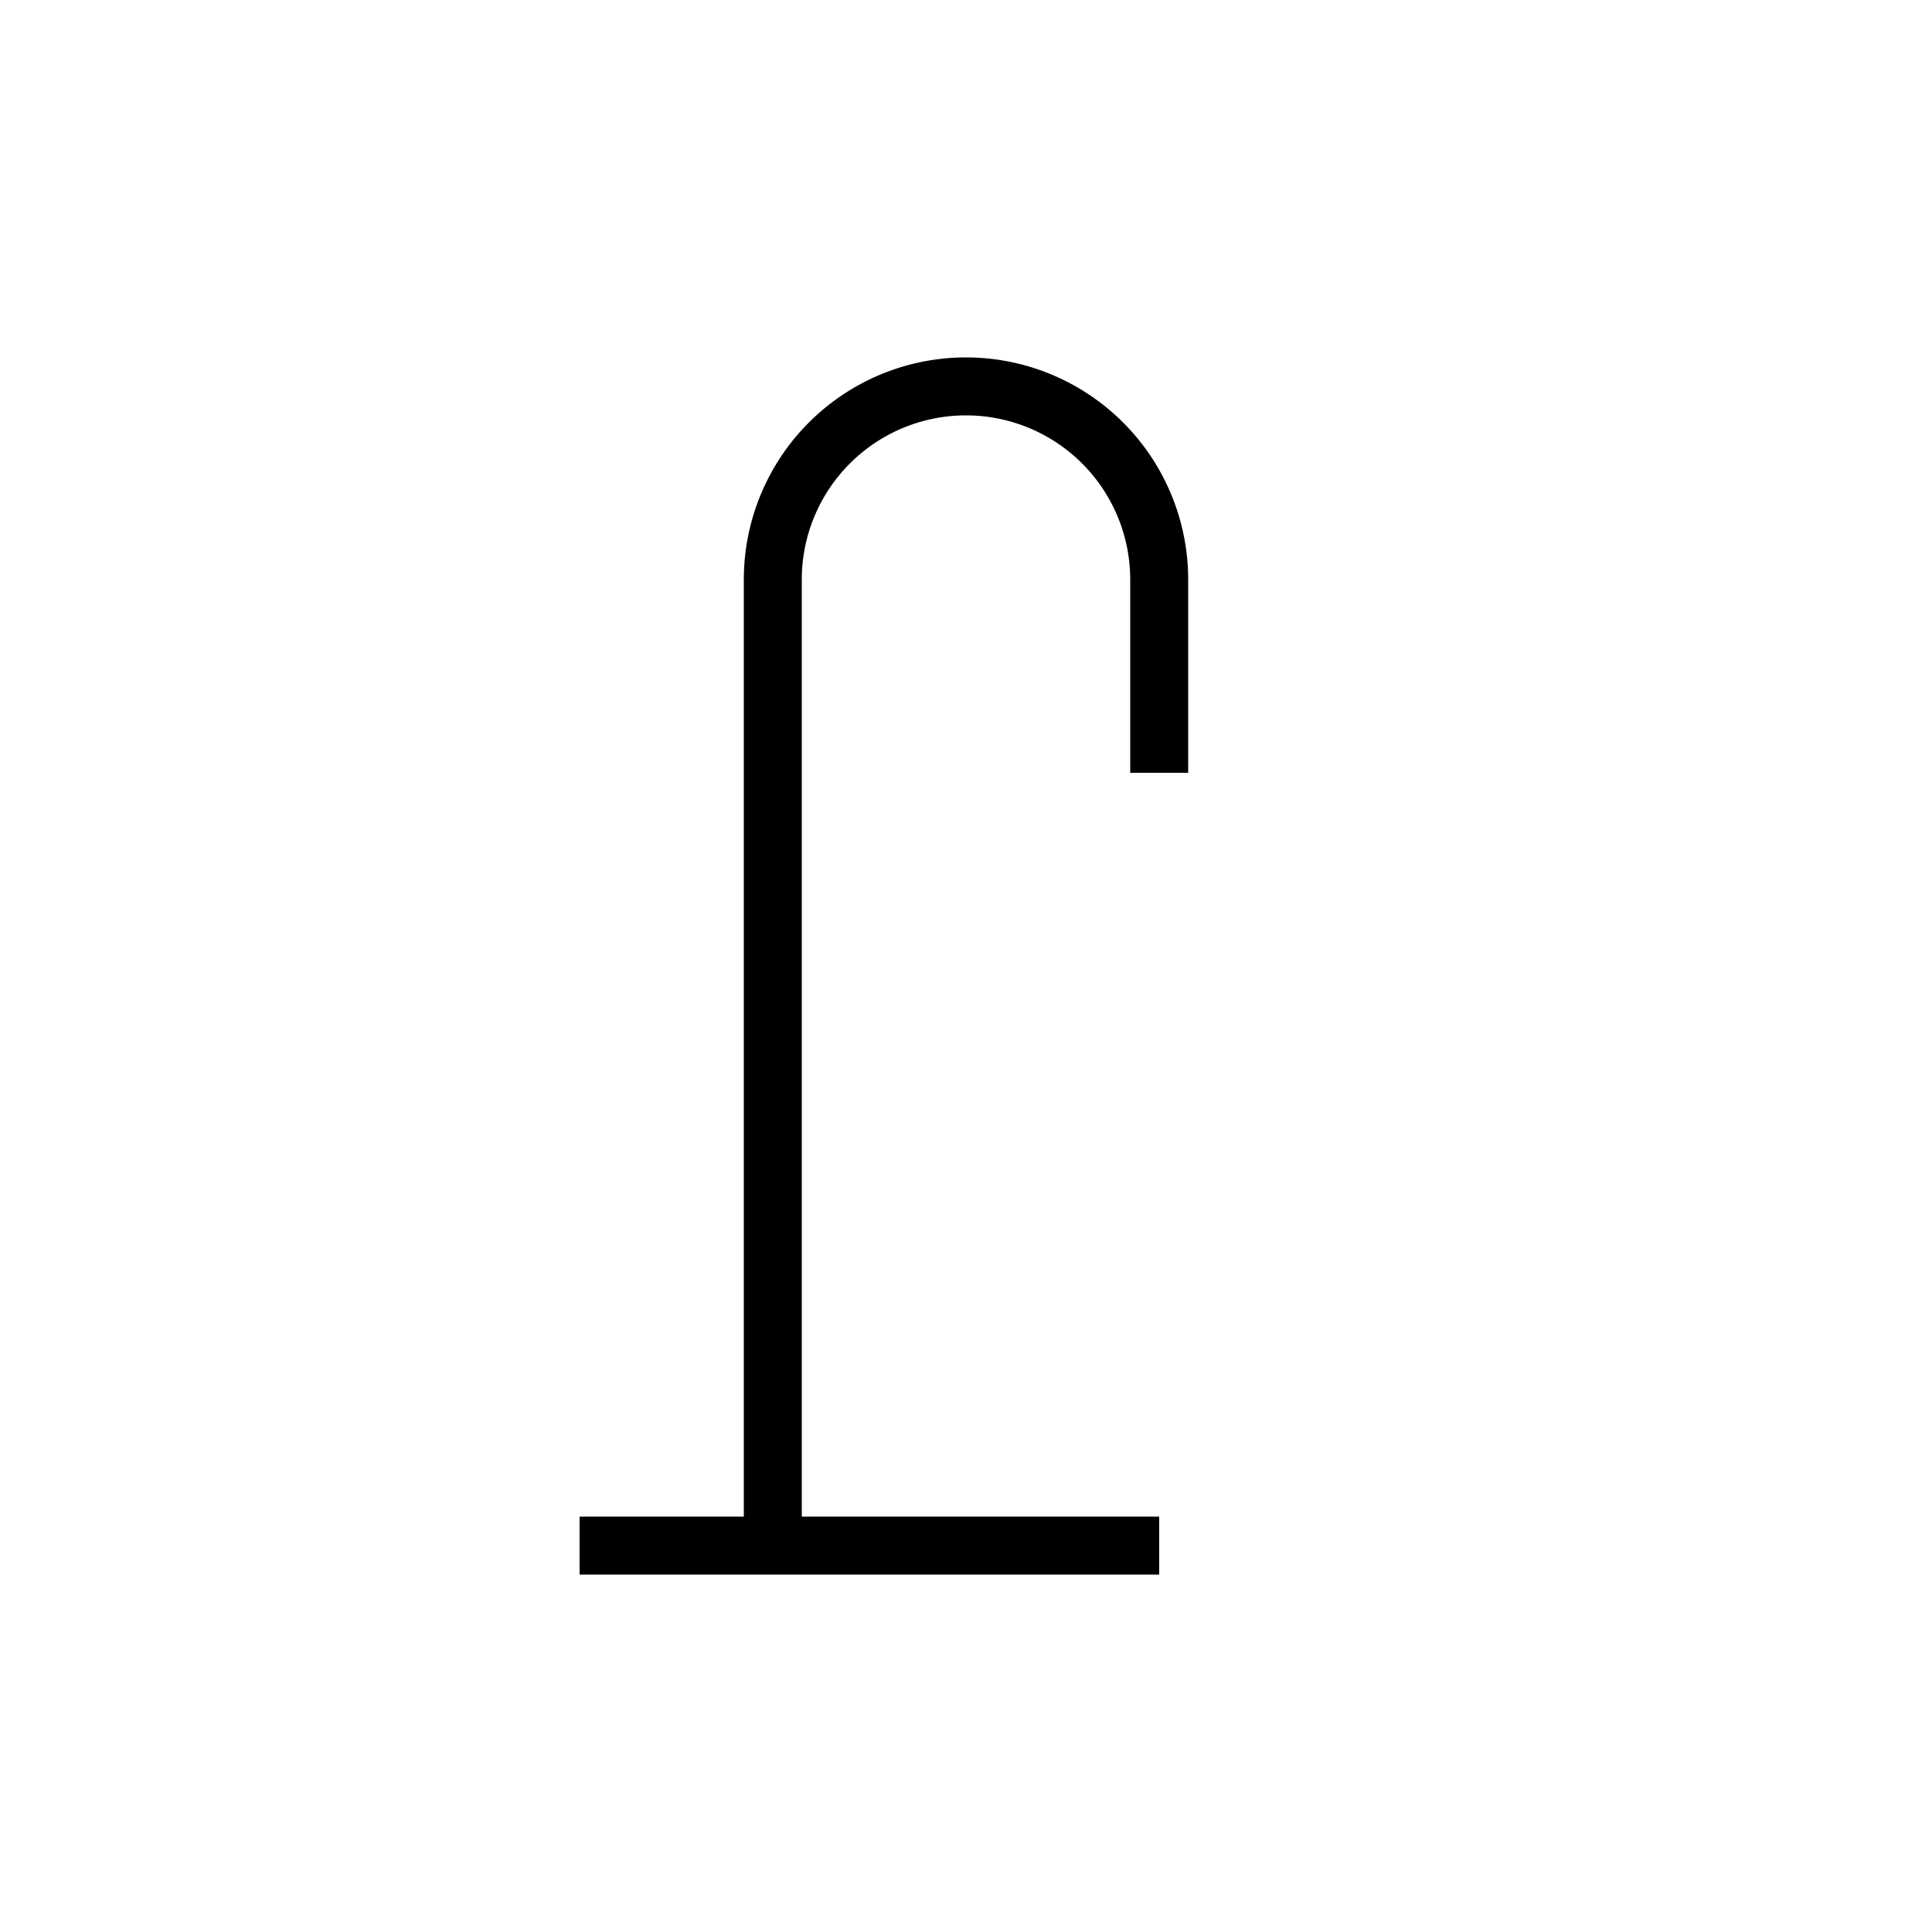 <svg xmlns="http://www.w3.org/2000/svg" viewBox="0 0 100 100">
<path d="M 40 80 L 40 30 A 10,10 0 0,1 60,30 L 60 40" style="fill:rgba(0,0,0,0);stroke-width:3;stroke:#000;" />
<path d="M 30 80 L 60 80" style="fill:rgba(0,0,0,0);stroke-width:3;stroke:#000;" />
</svg>
